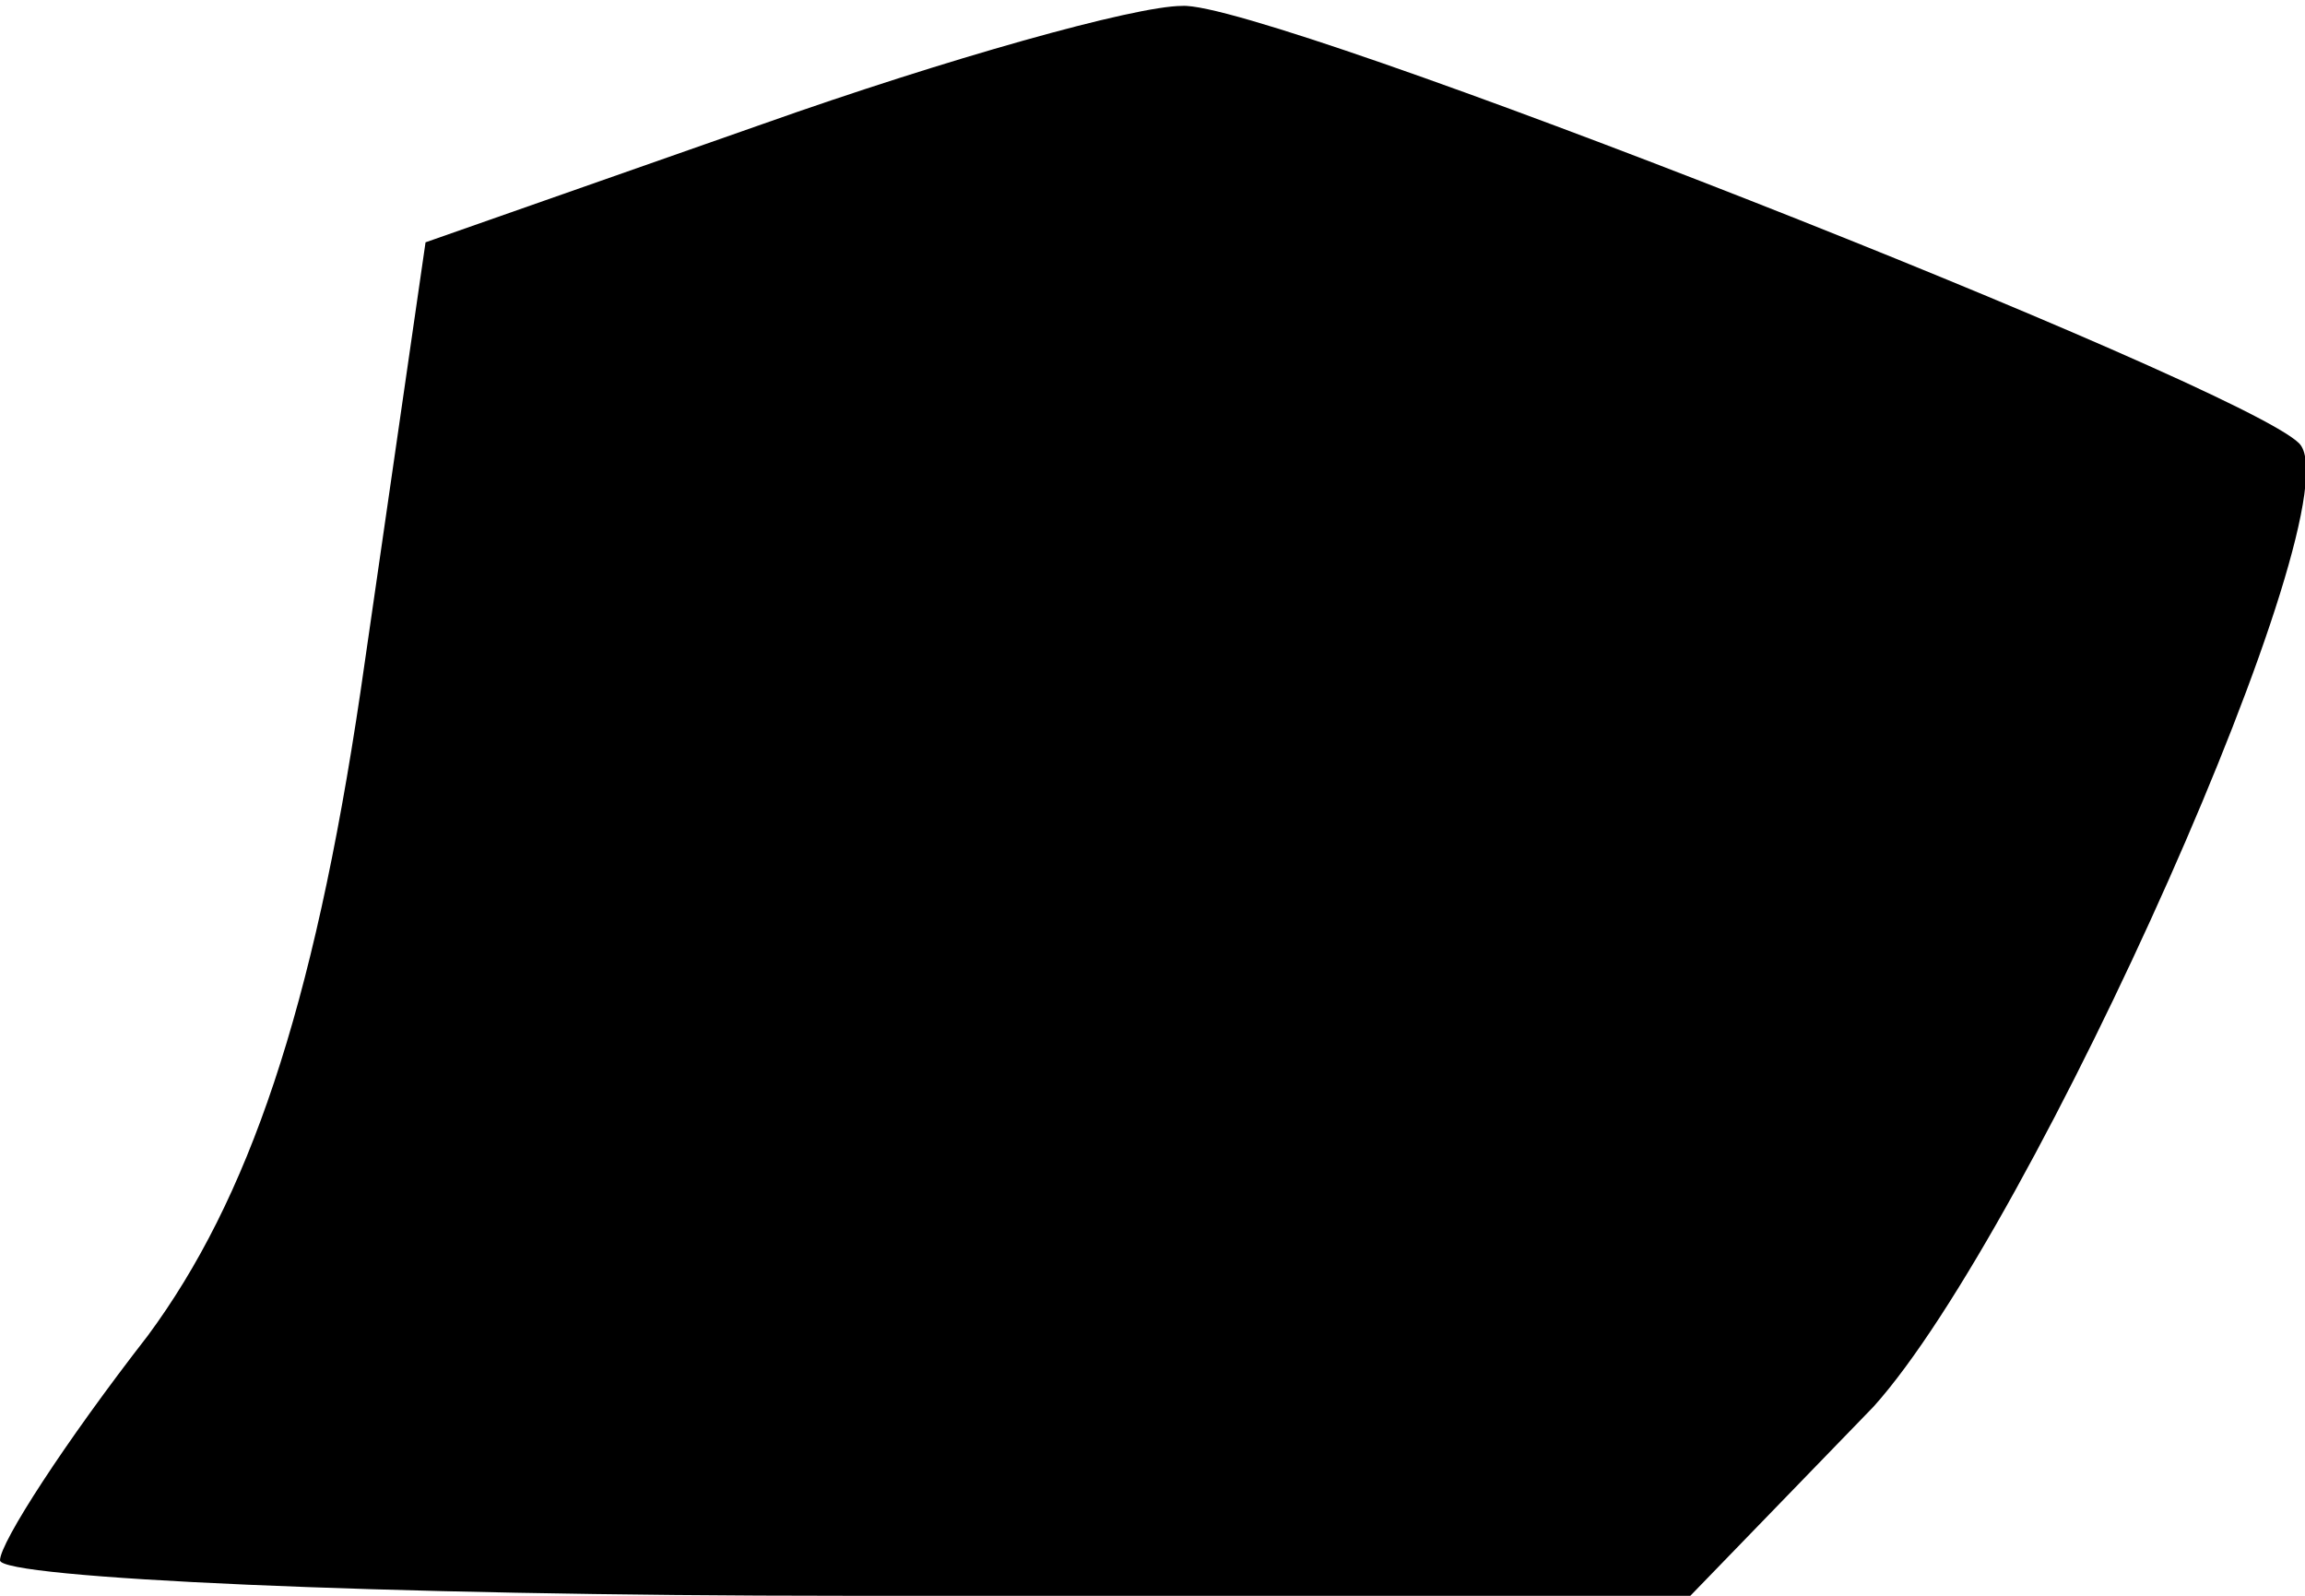 <?xml version="1.0" standalone="no"?>
<!DOCTYPE svg PUBLIC "-//W3C//DTD SVG 20010904//EN"
 "http://www.w3.org/TR/2001/REC-SVG-20010904/DTD/svg10.dtd">
<svg version="1.0" xmlns="http://www.w3.org/2000/svg"
 width="39pt" height="27pt" viewBox="0 0 39 27"
 preserveAspectRatio="xMidYMid meet">
<g transform="translate(0,27) scale(0.1,-0.1)"
fill="#000000" stroke="none">
<path fill="#000000" stroke="none" d="M129 249 l-57 -20 -11 -76 c-8 -54 -19
-86 -36 -109 -14 -18 -25 -35 -25 -38 0 -3 64 -6 143 -6 l143 0 31 32 c27 30
82 153 72 163 -10 10 -175 75 -189 74 -8 0 -40 -9 -71 -20z"/>
</g>
</svg>
